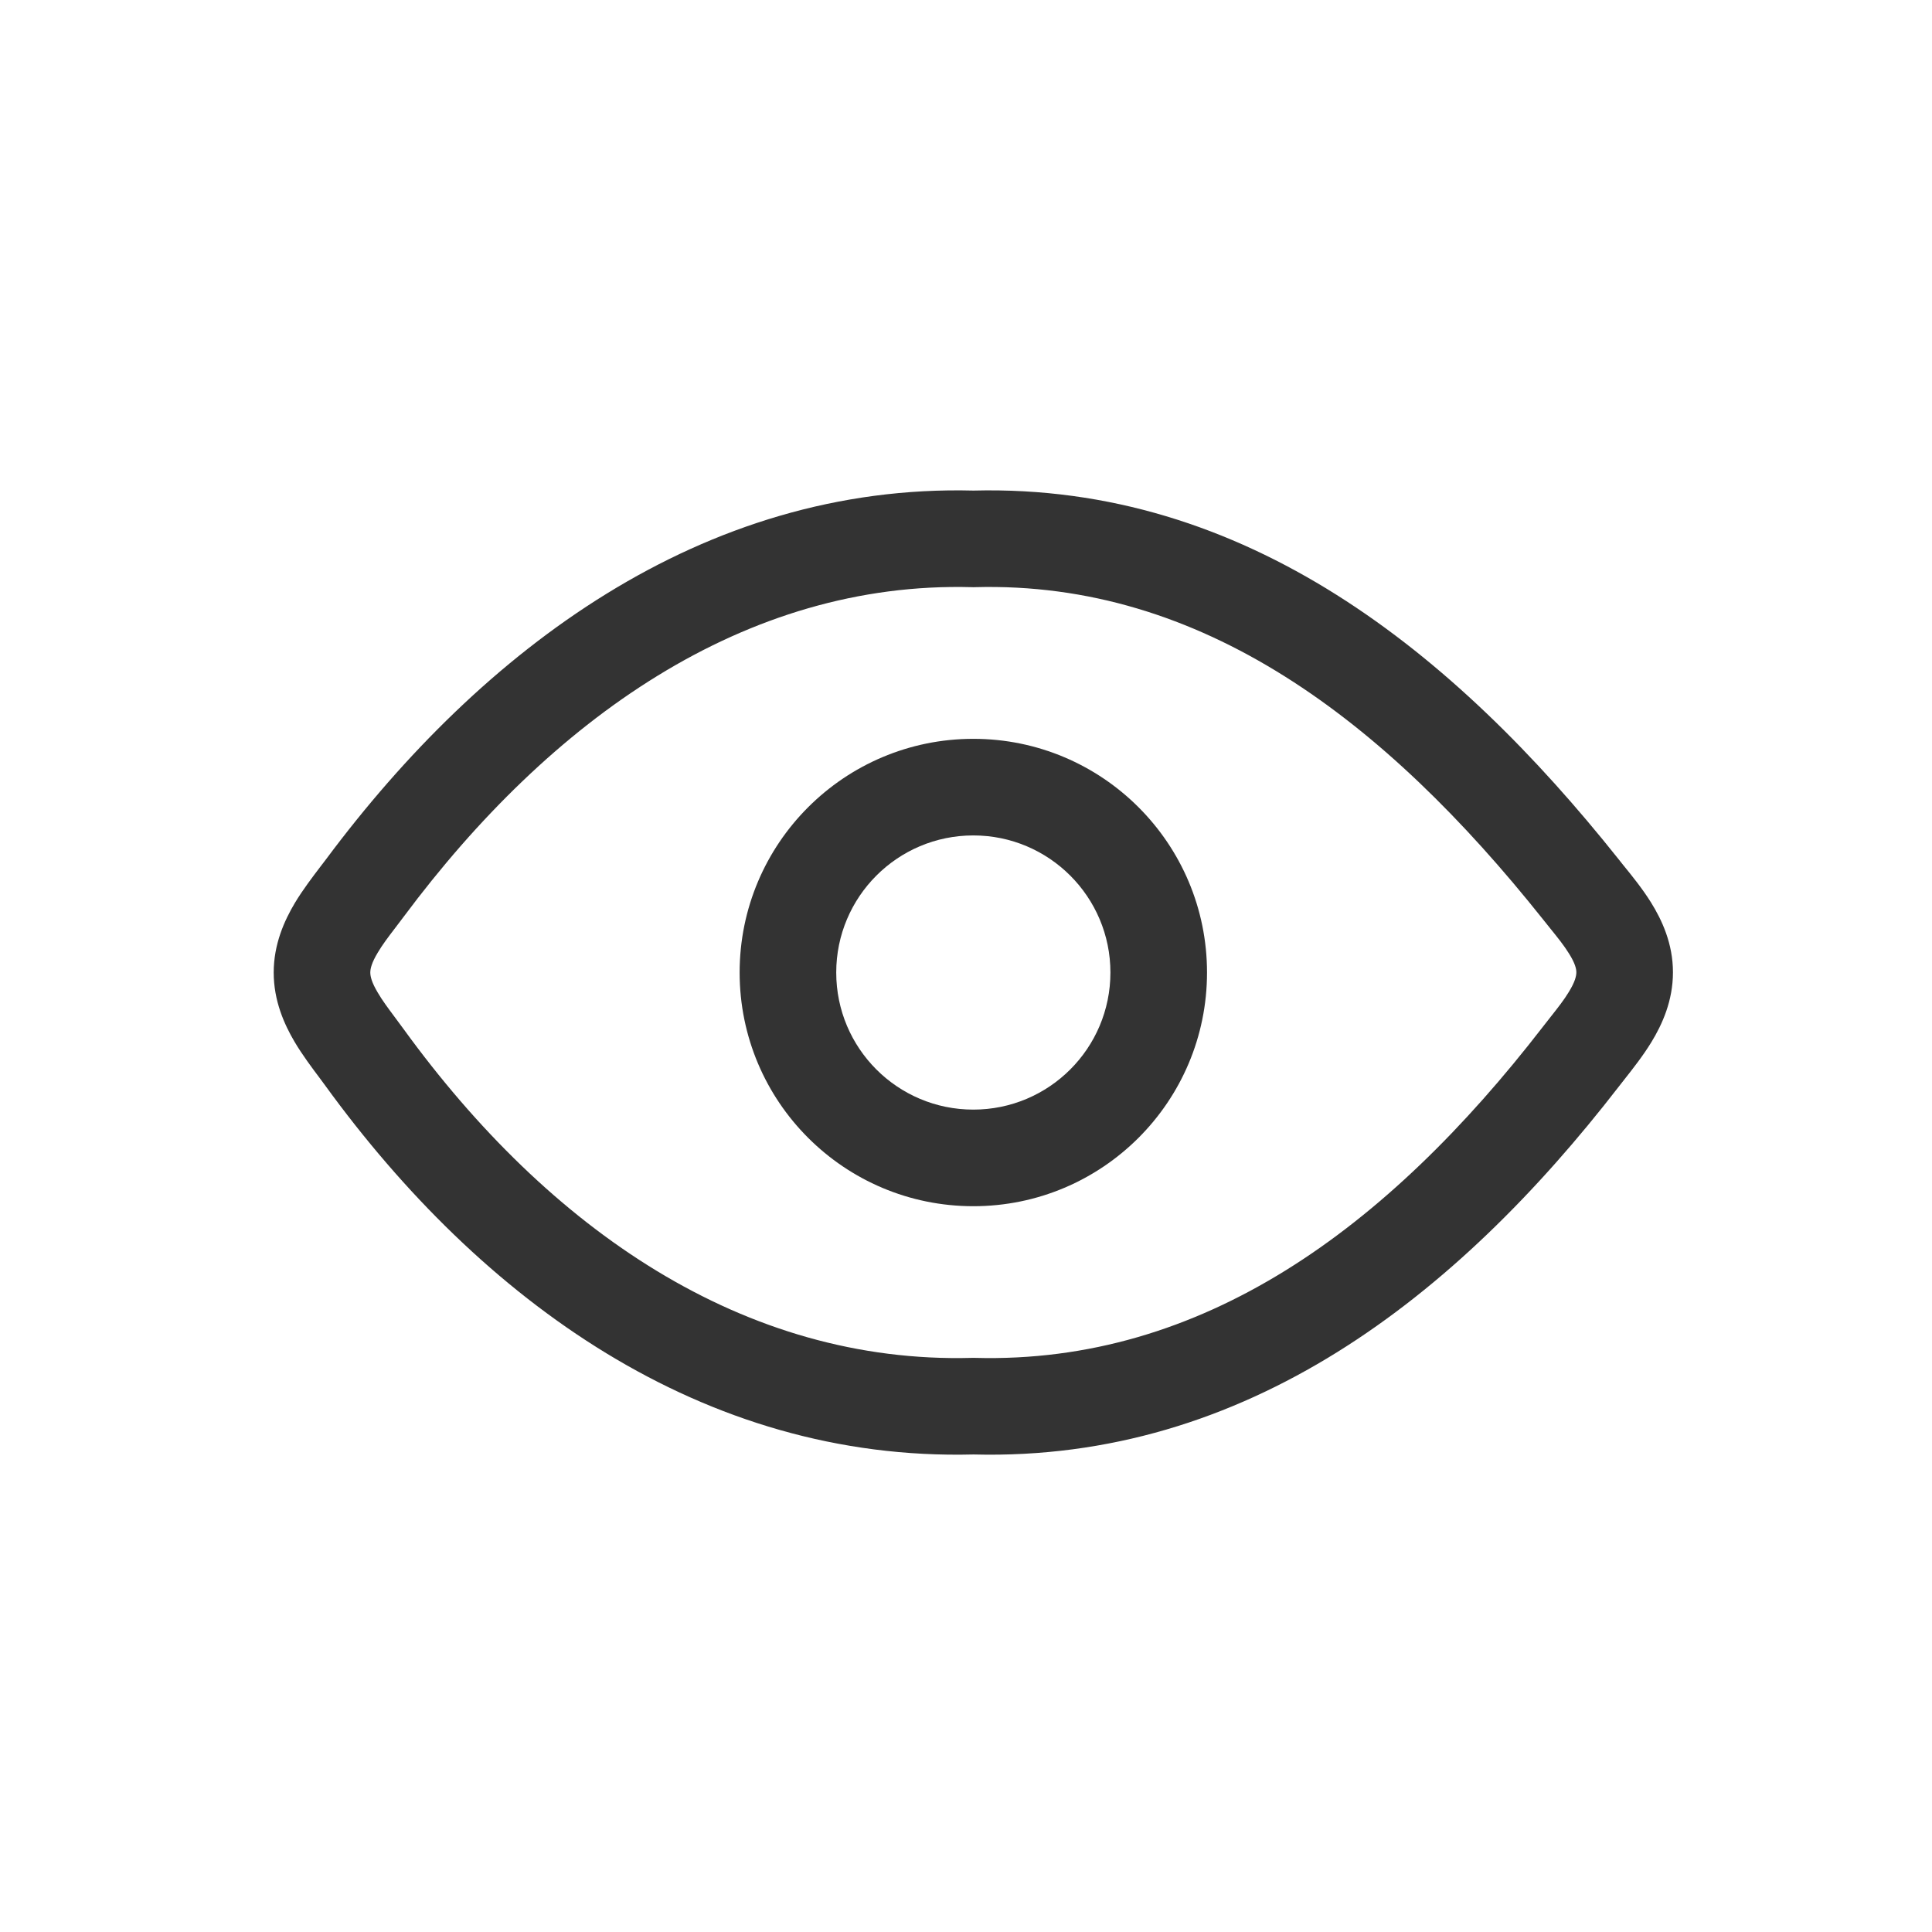 <svg width="24" height="24" viewBox="0 0 24 24" fill="none" xmlns="http://www.w3.org/2000/svg">
	<path fill-rule="evenodd" clip-rule="evenodd" d="M12.076 7.294C9.251 7.216 6.839 8.94 5.017 11.385C4.977 11.438 4.941 11.486 4.908 11.529C4.821 11.643 4.753 11.732 4.693 11.833C4.617 11.959 4.6 12.033 4.6 12.081C4.6 12.129 4.617 12.204 4.693 12.331C4.751 12.43 4.816 12.517 4.898 12.627C4.933 12.674 4.971 12.725 5.014 12.784C6.821 15.273 9.243 16.946 12.076 16.868C12.087 16.868 12.098 16.868 12.109 16.868C14.935 16.946 17.229 15.262 19.164 12.758C19.199 12.713 19.231 12.673 19.261 12.634C19.355 12.515 19.428 12.423 19.49 12.32C19.566 12.196 19.582 12.124 19.582 12.078C19.582 12.036 19.567 11.967 19.491 11.846C19.428 11.744 19.353 11.651 19.256 11.531C19.227 11.495 19.197 11.457 19.164 11.416C17.199 8.949 14.929 7.216 12.109 7.294C12.098 7.295 12.087 7.295 12.076 7.294ZM12.093 6.094C8.723 6.008 5.99 8.071 4.055 10.668C4.034 10.696 4.01 10.727 3.984 10.761C3.888 10.887 3.762 11.052 3.664 11.215C3.532 11.436 3.4 11.729 3.4 12.081C3.4 12.431 3.53 12.723 3.66 12.943C3.754 13.102 3.876 13.265 3.97 13.39C3.997 13.427 4.022 13.46 4.043 13.489C5.978 16.153 8.725 18.154 12.093 18.068C15.473 18.155 18.085 16.118 20.114 13.492C20.133 13.467 20.155 13.439 20.179 13.409C20.279 13.282 20.411 13.115 20.514 12.946C20.649 12.725 20.782 12.432 20.782 12.078C20.782 11.723 20.646 11.43 20.509 11.21C20.403 11.04 20.268 10.873 20.165 10.747C20.143 10.719 20.121 10.693 20.103 10.669C18.064 8.108 15.477 6.008 12.093 6.094Z" fill="#333333"/>
	<path fill-rule="evenodd" clip-rule="evenodd" d="M12.091 13.784C13.031 13.784 13.794 13.022 13.794 12.081C13.794 11.141 13.031 10.378 12.091 10.378C11.15 10.378 10.388 11.141 10.388 12.081C10.388 13.022 11.15 13.784 12.091 13.784ZM14.994 12.081C14.994 13.685 13.694 14.984 12.091 14.984C10.488 14.984 9.188 13.685 9.188 12.081C9.188 10.478 10.488 9.178 12.091 9.178C13.694 9.178 14.994 10.478 14.994 12.081Z" fill="#333333"/>
</svg>